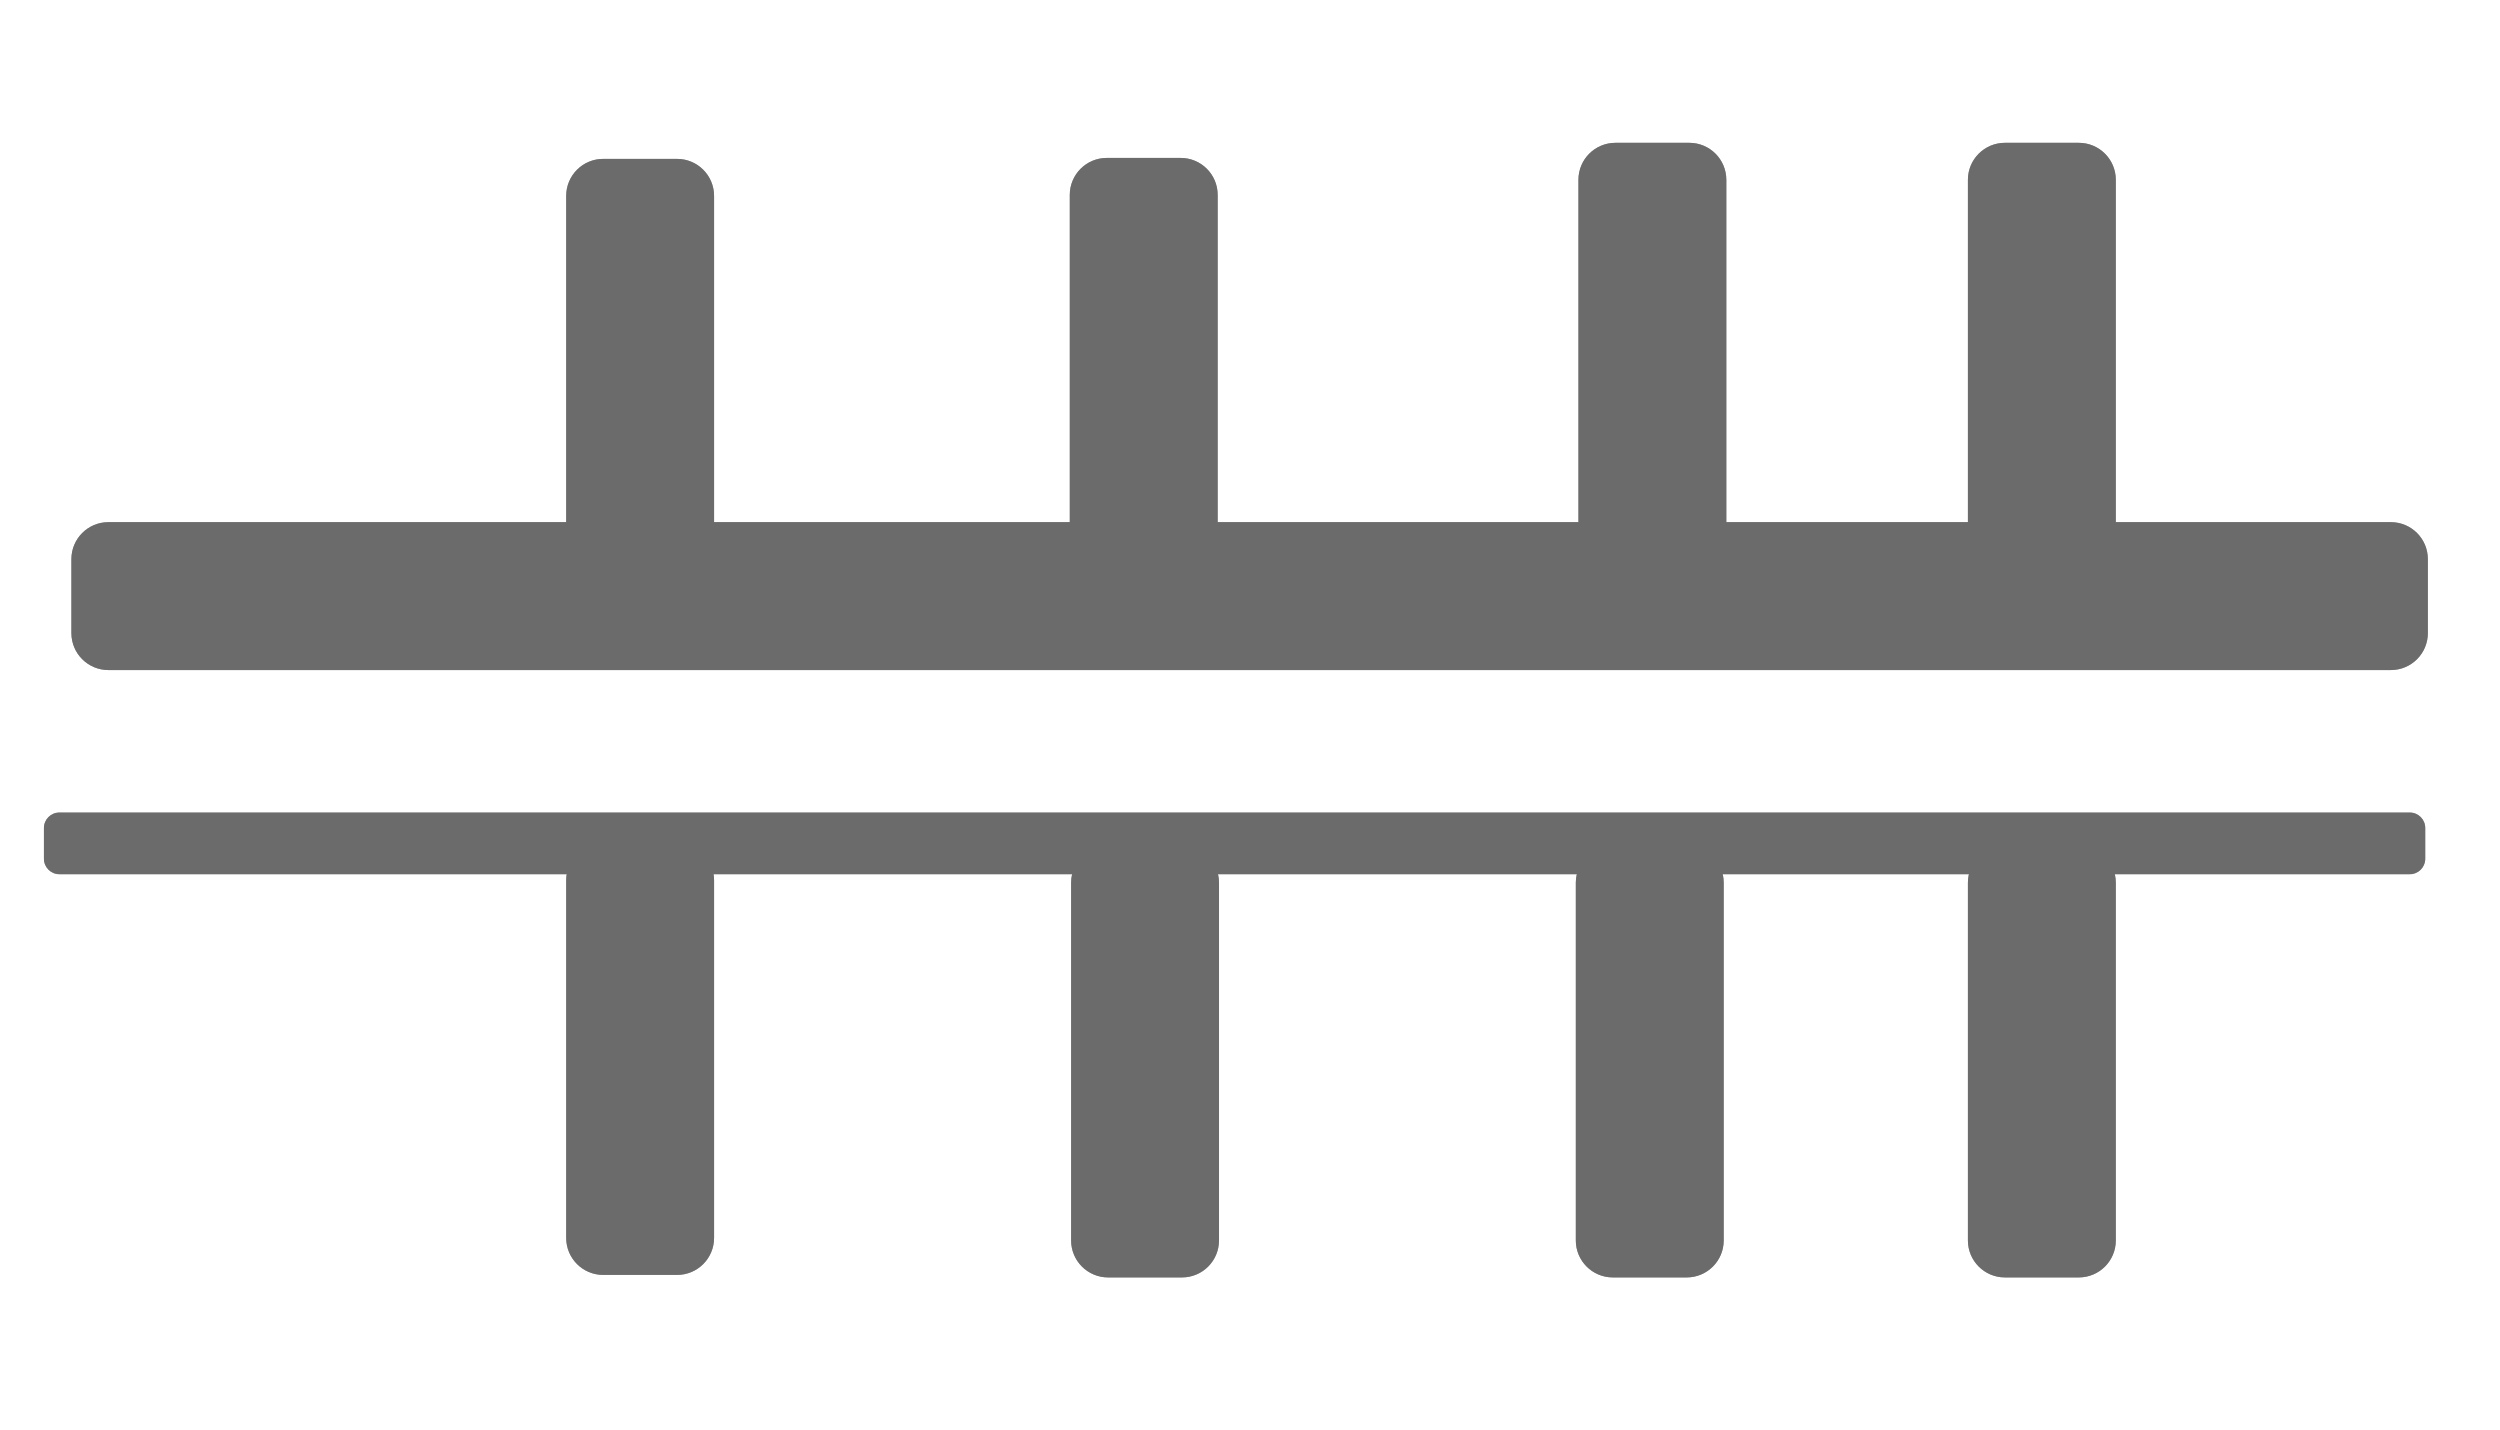<?xml version="1.0" encoding="UTF-8" standalone="no"?>
<!DOCTYPE svg PUBLIC "-//W3C//DTD SVG 1.1//EN" "http://www.w3.org/Graphics/SVG/1.1/DTD/svg11.dtd">
<svg width="100%" height="100%" viewBox="0 0 827 473" version="1.1" xmlns="http://www.w3.org/2000/svg" xmlns:xlink="http://www.w3.org/1999/xlink" xml:space="preserve" xmlns:serif="http://www.serif.com/" style="fill-rule:evenodd;clip-rule:evenodd;stroke-linejoin:round;stroke-miterlimit:2;">
    <g id="Support-Text" serif:id="Support Text" opacity="0.75">
        <g transform="matrix(8.729,0,0,1.663,-491.875,-121.895)">
            <path d="M148.357,184.52L148.357,199.229C148.357,203.288 147.73,206.583 146.956,206.583L60.456,206.583C59.683,206.583 59.055,203.288 59.055,199.229L59.055,184.52C59.055,180.461 59.683,177.165 60.456,177.165L146.956,177.165C147.73,177.165 148.357,180.461 148.357,184.52Z" style="fill:rgb(97,97,97);"/>
        </g>
        <g transform="matrix(9.79232e-17,1.599,-1.663,1.01829e-16,864.831,185.33)">
            <path d="M148.357,184.52L148.357,199.229C148.357,203.288 144.931,206.583 140.71,206.583L66.703,206.583C62.482,206.583 59.055,203.288 59.055,199.229L59.055,184.52C59.055,180.461 62.482,177.165 66.703,177.165L140.71,177.165C144.931,177.165 148.357,180.461 148.357,184.52Z" style="fill:rgb(97,97,97);"/>
        </g>
        <g transform="matrix(1.11439e-16,1.82,-1.663,1.01829e-16,865.696,-60.233)">
            <path d="M148.357,184.52L148.357,199.229C148.357,203.288 145.346,206.583 141.637,206.583L65.775,206.583C62.066,206.583 59.055,203.288 59.055,199.229L59.055,184.52C59.055,180.461 62.066,177.165 65.775,177.165L141.637,177.165C145.346,177.165 148.357,180.461 148.357,184.52Z" style="fill:rgb(97,97,97);"/>
        </g>
        <g transform="matrix(1.02965e-16,1.682,-1.663,1.01829e-16,530.844,-46.756)">
            <path d="M148.357,184.52L148.357,199.229C148.357,203.288 145.098,206.583 141.084,206.583L66.328,206.583C62.314,206.583 59.055,203.288 59.055,199.229L59.055,184.52C59.055,180.461 62.314,177.165 66.328,177.165L141.084,177.165C145.098,177.165 148.357,180.461 148.357,184.52Z" style="fill:rgb(97,97,97);"/>
        </g>
        <g transform="matrix(9.79232e-17,1.599,-1.663,1.01829e-16,697.434,-42.192)">
            <path d="M148.357,184.52L148.357,199.229C148.357,203.288 144.931,206.583 140.71,206.583L66.703,206.583C62.482,206.583 59.055,203.288 59.055,199.229L59.055,184.52C59.055,180.461 62.482,177.165 66.703,177.165L140.71,177.165C144.931,177.165 148.357,180.461 148.357,184.52Z" style="fill:rgb(97,97,97);"/>
        </g>
        <g transform="matrix(9.79232e-17,1.599,-1.663,1.01829e-16,697.876,185.33)">
            <path d="M148.357,184.52L148.357,199.229C148.357,203.288 144.931,206.583 140.71,206.583L66.703,206.583C62.482,206.583 59.055,203.288 59.055,199.229L59.055,184.52C59.055,180.461 62.482,177.165 66.703,177.165L140.71,177.165C144.931,177.165 148.357,180.461 148.357,184.52Z" style="fill:rgb(97,97,97);"/>
        </g>
        <g transform="matrix(9.79232e-17,1.599,-1.663,1.01829e-16,530.844,184.5)">
            <path d="M148.357,184.52L148.357,199.229C148.357,203.288 144.931,206.583 140.71,206.583L66.703,206.583C62.482,206.583 59.055,203.288 59.055,199.229L59.055,184.52C59.055,180.461 62.482,177.165 66.703,177.165L140.71,177.165C144.931,177.165 148.357,180.461 148.357,184.52Z" style="fill:rgb(97,97,97);"/>
        </g>
        <g transform="matrix(9.79232e-17,1.599,-1.663,1.01829e-16,994.539,185.33)">
            <path d="M148.357,184.52L148.357,199.229C148.357,203.288 144.931,206.583 140.71,206.583L66.703,206.583C62.482,206.583 59.055,203.288 59.055,199.229L59.055,184.52C59.055,180.461 62.482,177.165 66.703,177.165L140.71,177.165C144.931,177.165 148.357,180.461 148.357,184.52Z" style="fill:rgb(97,97,97);"/>
        </g>
        <g transform="matrix(1.06602e-16,1.741,-1.663,1.01829e-16,994.539,-55.568)">
            <path d="M148.357,184.52L148.357,199.229C148.357,203.288 145.21,206.583 141.332,206.583L66.08,206.583C62.203,206.583 59.055,203.288 59.055,199.229L59.055,184.52C59.055,180.461 62.203,177.165 66.08,177.165L141.332,177.165C145.21,177.165 148.357,180.461 148.357,184.52Z" style="fill:rgb(97,97,97);"/>
        </g>
        <g transform="matrix(8.821,0,0,0.693,-506.394,146.061)">
            <path d="M148.357,184.52L148.357,199.229C148.357,203.288 148.099,206.583 147.78,206.583L59.633,206.583C59.314,206.583 59.055,203.288 59.055,199.229L59.055,184.52C59.055,180.461 59.314,177.165 59.633,177.165L147.78,177.165C148.099,177.165 148.357,180.461 148.357,184.52Z" style="fill:rgb(97,97,97);"/>
        </g>
    </g>
    <g id="Support-Text1" serif:id="Support Text" opacity="0.75">
        <g transform="matrix(8.729,0,0,1.663,-491.875,-121.895)">
            <path d="M136.531,177.165L146.956,177.165C147.73,177.165 148.357,180.461 148.357,184.52L148.357,199.229C148.357,203.288 147.73,206.583 146.956,206.583L60.456,206.583C59.683,206.583 59.055,203.288 59.055,199.229L59.055,184.52C59.055,180.461 59.683,177.165 60.456,177.165L77.806,177.165L77.806,112.252C77.806,108.193 78.434,104.898 79.207,104.898L82.009,104.898C82.782,104.898 83.41,108.193 83.41,112.252L83.41,177.165L96.89,177.165L96.89,112.072C96.89,108.013 97.518,104.718 98.291,104.718L101.094,104.718C101.867,104.718 102.495,108.013 102.495,112.072L102.495,177.165L116.166,177.165L116.166,109.062C116.166,105.003 116.794,101.708 117.567,101.708L120.37,101.708C121.143,101.708 121.771,105.003 121.771,109.062L121.771,177.165L130.926,177.165L130.926,109.062C130.926,105.003 131.554,101.708 132.328,101.708L135.13,101.708C135.903,101.708 136.531,105.003 136.531,109.062L136.531,177.165ZM77.825,247.159L58.598,247.159C58.276,247.159 58.015,245.787 58.015,244.097L58.015,237.971C58.015,236.281 58.276,234.909 58.598,234.909L147.675,234.909C147.997,234.909 148.258,236.281 148.258,237.971L148.258,244.097C148.258,245.787 147.997,247.159 147.675,247.159L136.492,247.159C136.517,247.714 136.531,248.292 136.531,248.887L136.531,320.056C136.531,324.115 135.903,327.41 135.13,327.41L132.328,327.41C131.554,327.41 130.926,324.115 130.926,320.056L130.926,248.887C130.926,248.292 130.94,247.714 130.965,247.159L121.633,247.159C121.658,247.714 121.672,248.292 121.672,248.887L121.672,320.056C121.672,324.115 121.044,327.41 120.271,327.41L117.468,327.41C116.695,327.41 116.067,324.115 116.067,320.056L116.067,248.887C116.067,248.292 116.081,247.714 116.106,247.159L102.506,247.159C102.532,247.714 102.545,248.292 102.545,248.887L102.545,320.056C102.545,324.115 101.918,327.41 101.144,327.41L98.342,327.41C97.569,327.41 96.941,324.115 96.941,320.056L96.941,248.887C96.941,248.292 96.954,247.714 96.98,247.159L83.391,247.159C83.404,247.559 83.41,247.97 83.41,248.388L83.41,319.557C83.41,323.616 82.782,326.911 82.009,326.911L79.207,326.911C78.434,326.911 77.806,323.616 77.806,319.557L77.806,248.388C77.806,247.97 77.813,247.559 77.825,247.159Z" style="fill:rgb(97,97,97);"/>
        </g>
    </g>
</svg>
